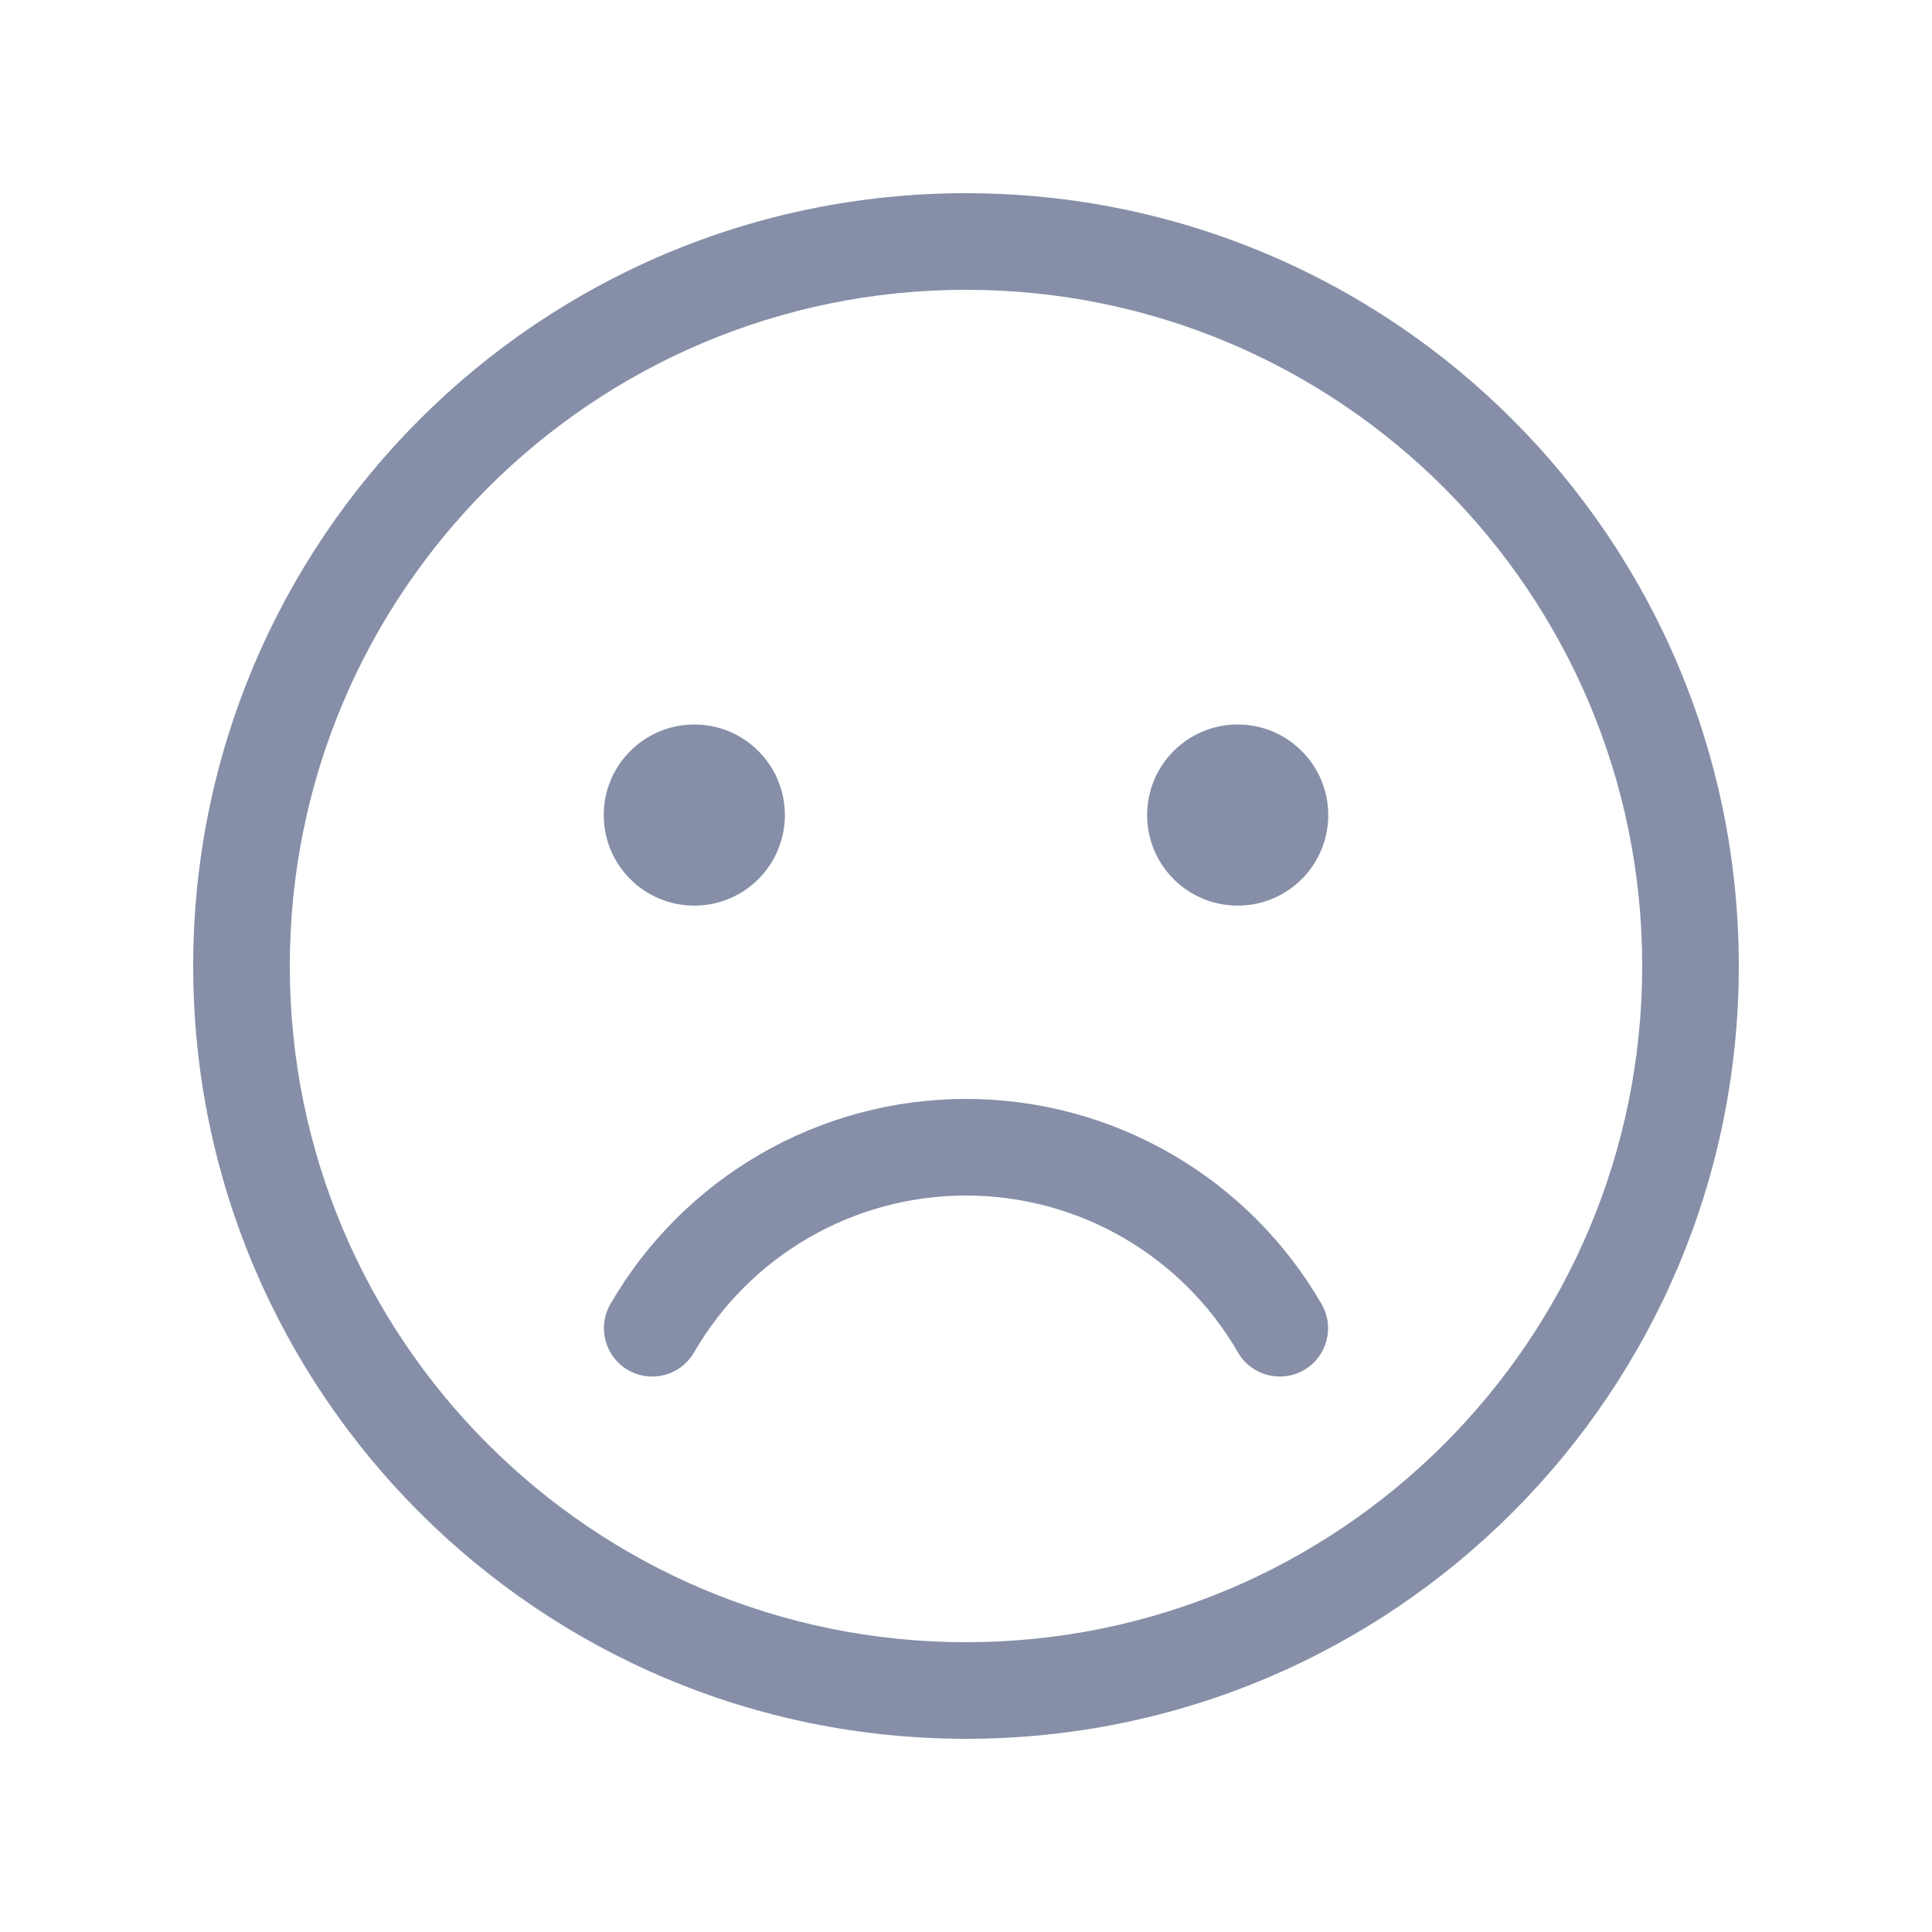<svg width="40" height="40" viewBox="0 0 40 40" fill="none" xmlns="http://www.w3.org/2000/svg" xmlns:xlink="http://www.w3.org/1999/xlink">
<path d="M34,20C34,27.732 27.732,34 20,34L20,36C28.837,36 36,28.837 36,20L34,20ZM20,34C12.268,34 6,27.732 6,20L4,20C4,28.837 11.163,36 20,36L20,34ZM6,20C6,12.268 12.268,6 20,6L20,4C11.163,4 4,11.163 4,20L6,20ZM20,6C27.732,6 34,12.268 34,20L36,20C36,11.163 28.837,4 20,4L20,6Z" fill="#868FA7"/>
<path d="M25.631,28.001C25.907,28.479 26.519,28.642 26.997,28.366C27.475,28.089 27.639,27.478 27.362,27L25.631,28.001ZM12.638,26.999C12.361,27.478 12.525,28.089 13.003,28.366C13.481,28.642 14.093,28.479 14.369,28.001L12.638,26.999ZM27.362,27C26.616,25.708 25.542,24.636 24.25,23.89L23.25,25.622C24.239,26.193 25.06,27.013 25.631,28.001L27.362,27ZM24.25,23.89C22.958,23.144 21.492,22.752 20,22.752L20,24.752C21.141,24.752 22.262,25.052 23.25,25.622L24.25,23.89ZM20,22.752C18.508,22.752 17.042,23.144 15.75,23.89L16.75,25.622C17.738,25.052 18.859,24.752 20,24.752L20,22.752ZM15.75,23.89C14.458,24.636 13.384,25.708 12.638,26.999L14.369,28.001C14.94,27.013 15.761,26.193 16.75,25.622L15.75,23.89Z" transform="rotate(360 20 25.626)" fill="#868FA7"/>
<path d="M14.375,18.75C15.411,18.75 16.25,17.911 16.25,16.875C16.25,15.839 15.411,15 14.375,15C13.339,15 12.5,15.839 12.5,16.875C12.5,17.911 13.339,18.75 14.375,18.75Z" fill="#868FA7"/>
<path d="M25.625,18.75C26.661,18.75 27.5,17.911 27.5,16.875C27.5,15.839 26.661,15 25.625,15C24.589,15 23.75,15.839 23.75,16.875C23.75,17.911 24.589,18.75 25.625,18.75Z" fill="#868FA7"/>
</svg>
